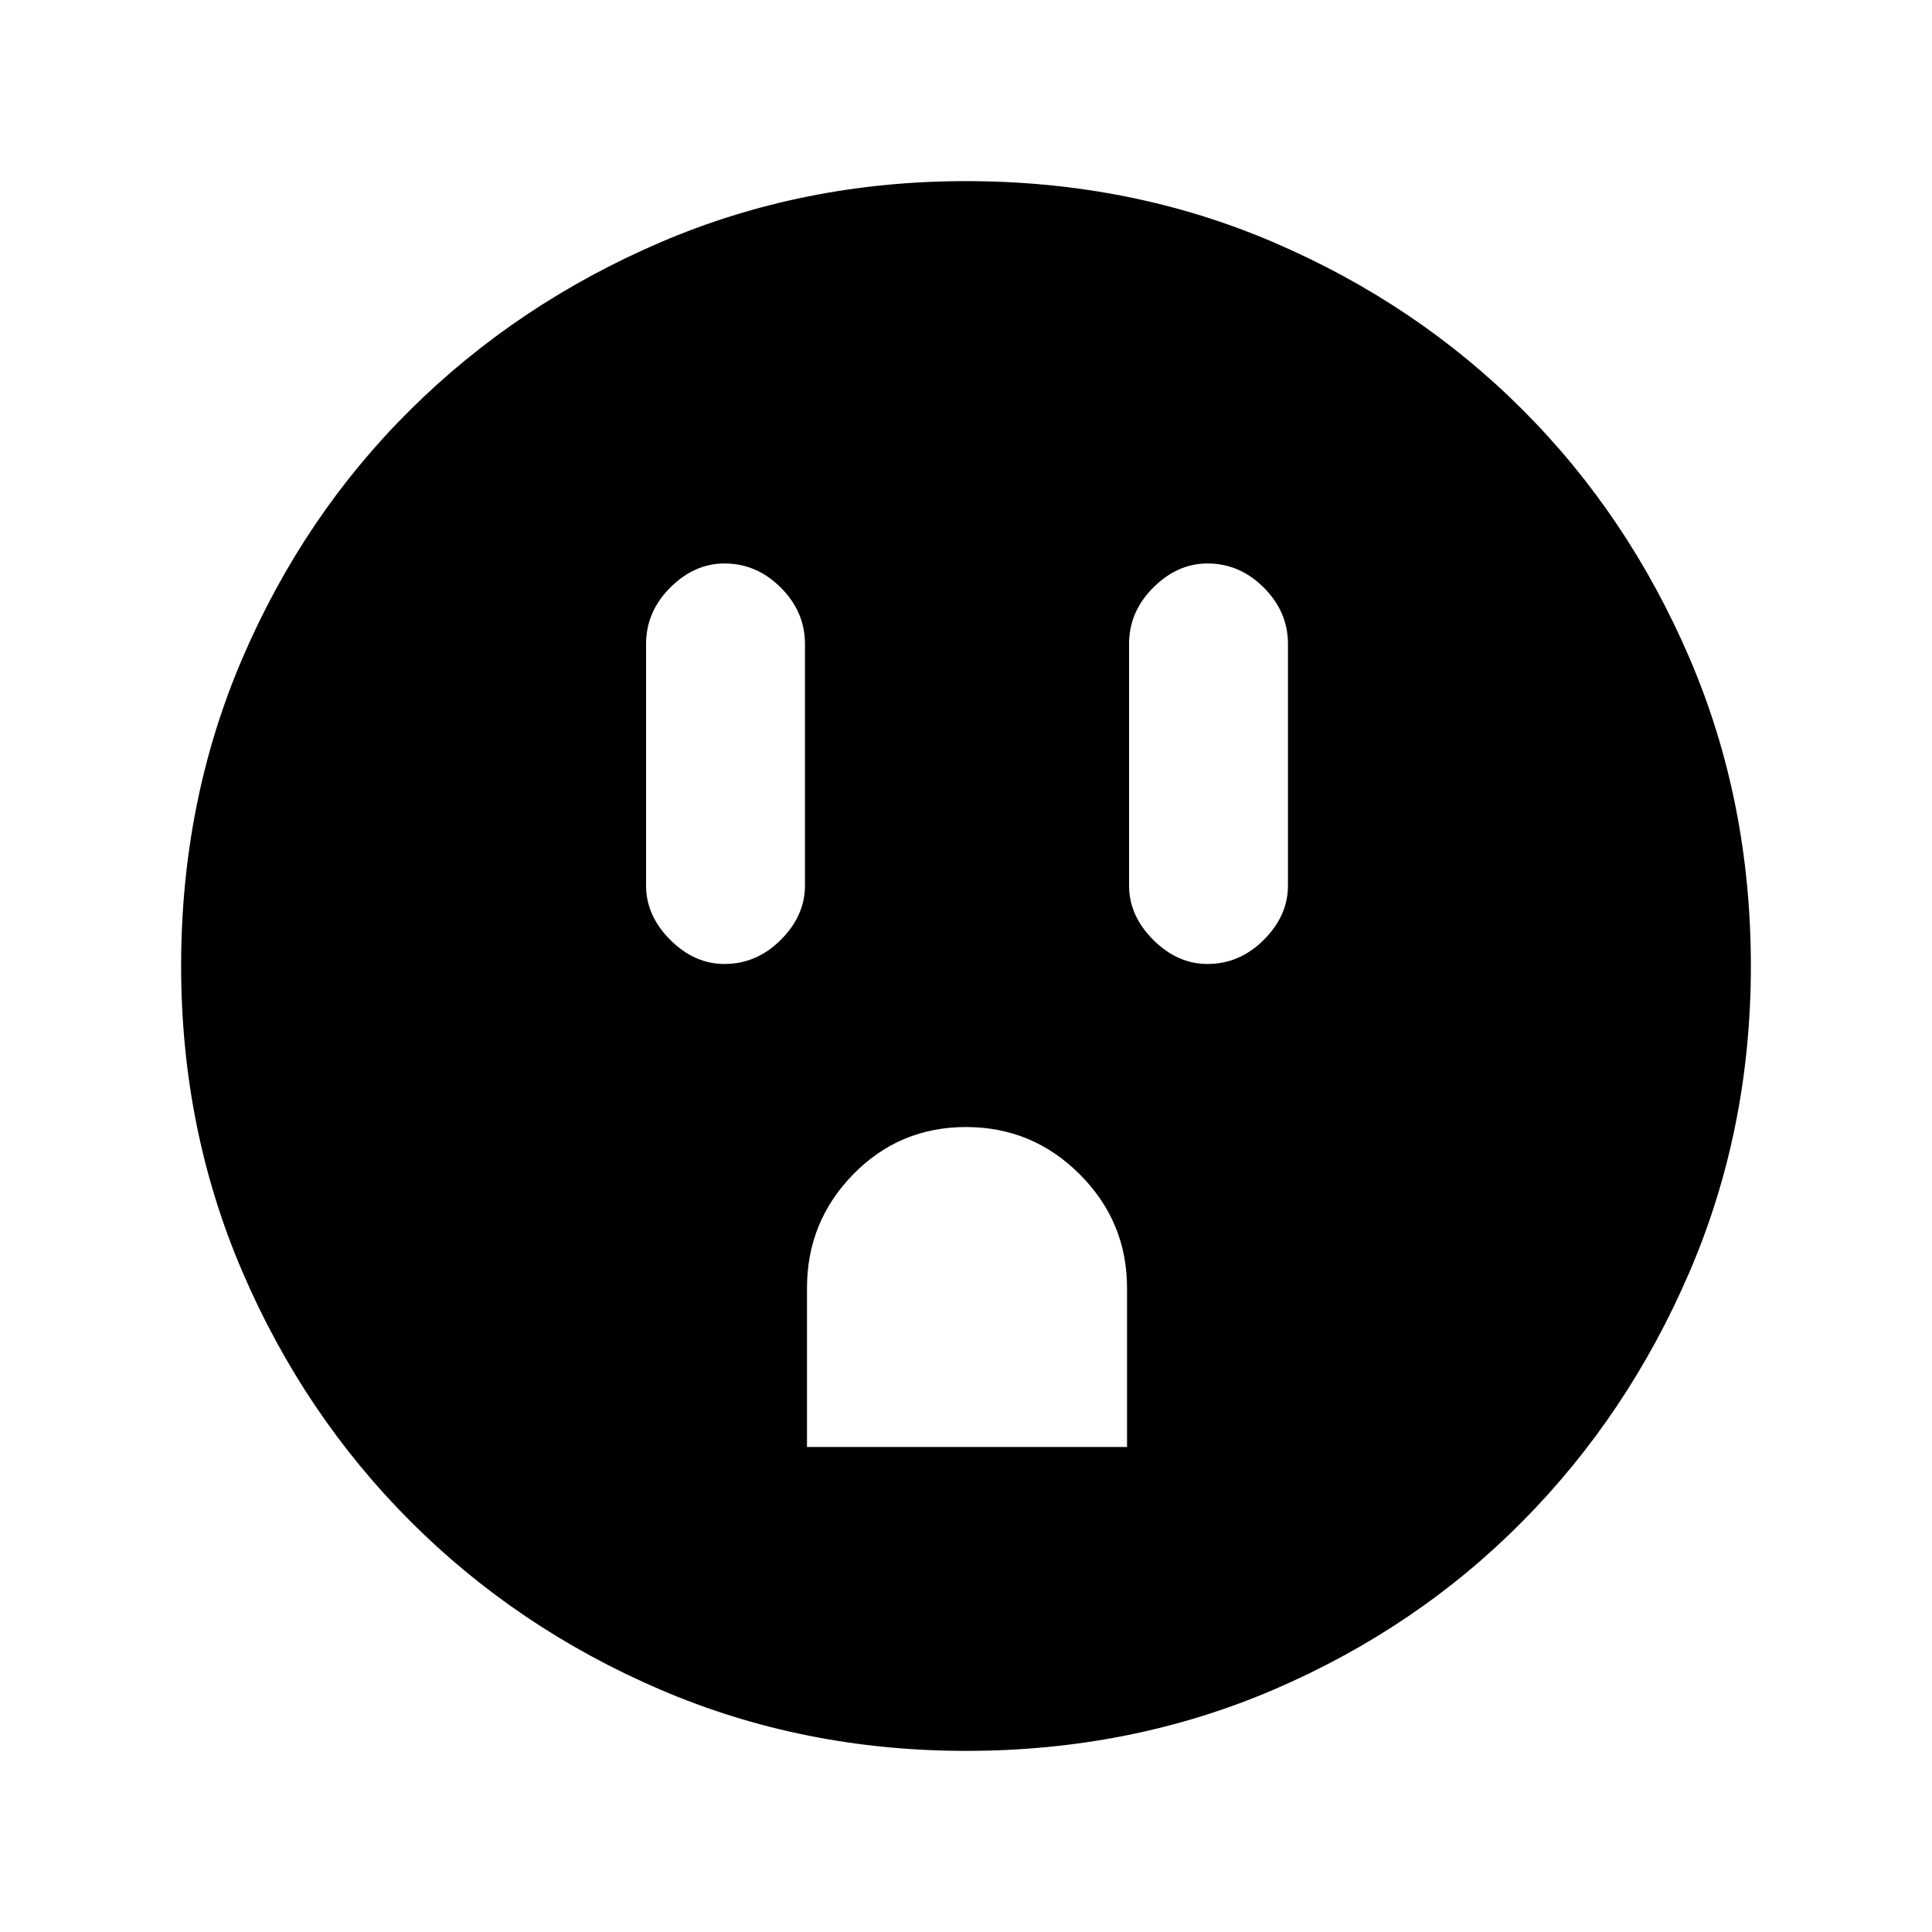 <svg xmlns="http://www.w3.org/2000/svg" height="20" width="20"><path d="M7.5 9.979Q7.833 9.979 8.083 9.729Q8.333 9.479 8.333 9.167V6.667Q8.333 6.333 8.083 6.083Q7.833 5.833 7.5 5.833Q7.188 5.833 6.938 6.083Q6.688 6.333 6.688 6.667V9.167Q6.688 9.479 6.938 9.729Q7.188 9.979 7.5 9.979ZM12.5 9.979Q12.833 9.979 13.083 9.729Q13.333 9.479 13.333 9.167V6.667Q13.333 6.333 13.083 6.083Q12.833 5.833 12.5 5.833Q12.188 5.833 11.938 6.083Q11.688 6.333 11.688 6.667V9.167Q11.688 9.479 11.938 9.729Q12.188 9.979 12.5 9.979ZM8.354 14.979H11.667V13.333Q11.667 12.646 11.177 12.156Q10.688 11.667 10 11.667Q9.312 11.667 8.833 12.156Q8.354 12.646 8.354 13.333ZM10 18.125Q8.312 18.125 6.833 17.49Q5.354 16.854 4.25 15.75Q3.146 14.646 2.51 13.167Q1.875 11.688 1.875 10Q1.875 8.292 2.51 6.813Q3.146 5.333 4.25 4.24Q5.354 3.146 6.833 2.51Q8.312 1.875 10 1.875Q11.708 1.875 13.188 2.51Q14.667 3.146 15.76 4.24Q16.854 5.333 17.49 6.813Q18.125 8.292 18.125 10Q18.125 11.688 17.49 13.167Q16.854 14.646 15.76 15.75Q14.667 16.854 13.188 17.49Q11.708 18.125 10 18.125Z"/></svg>